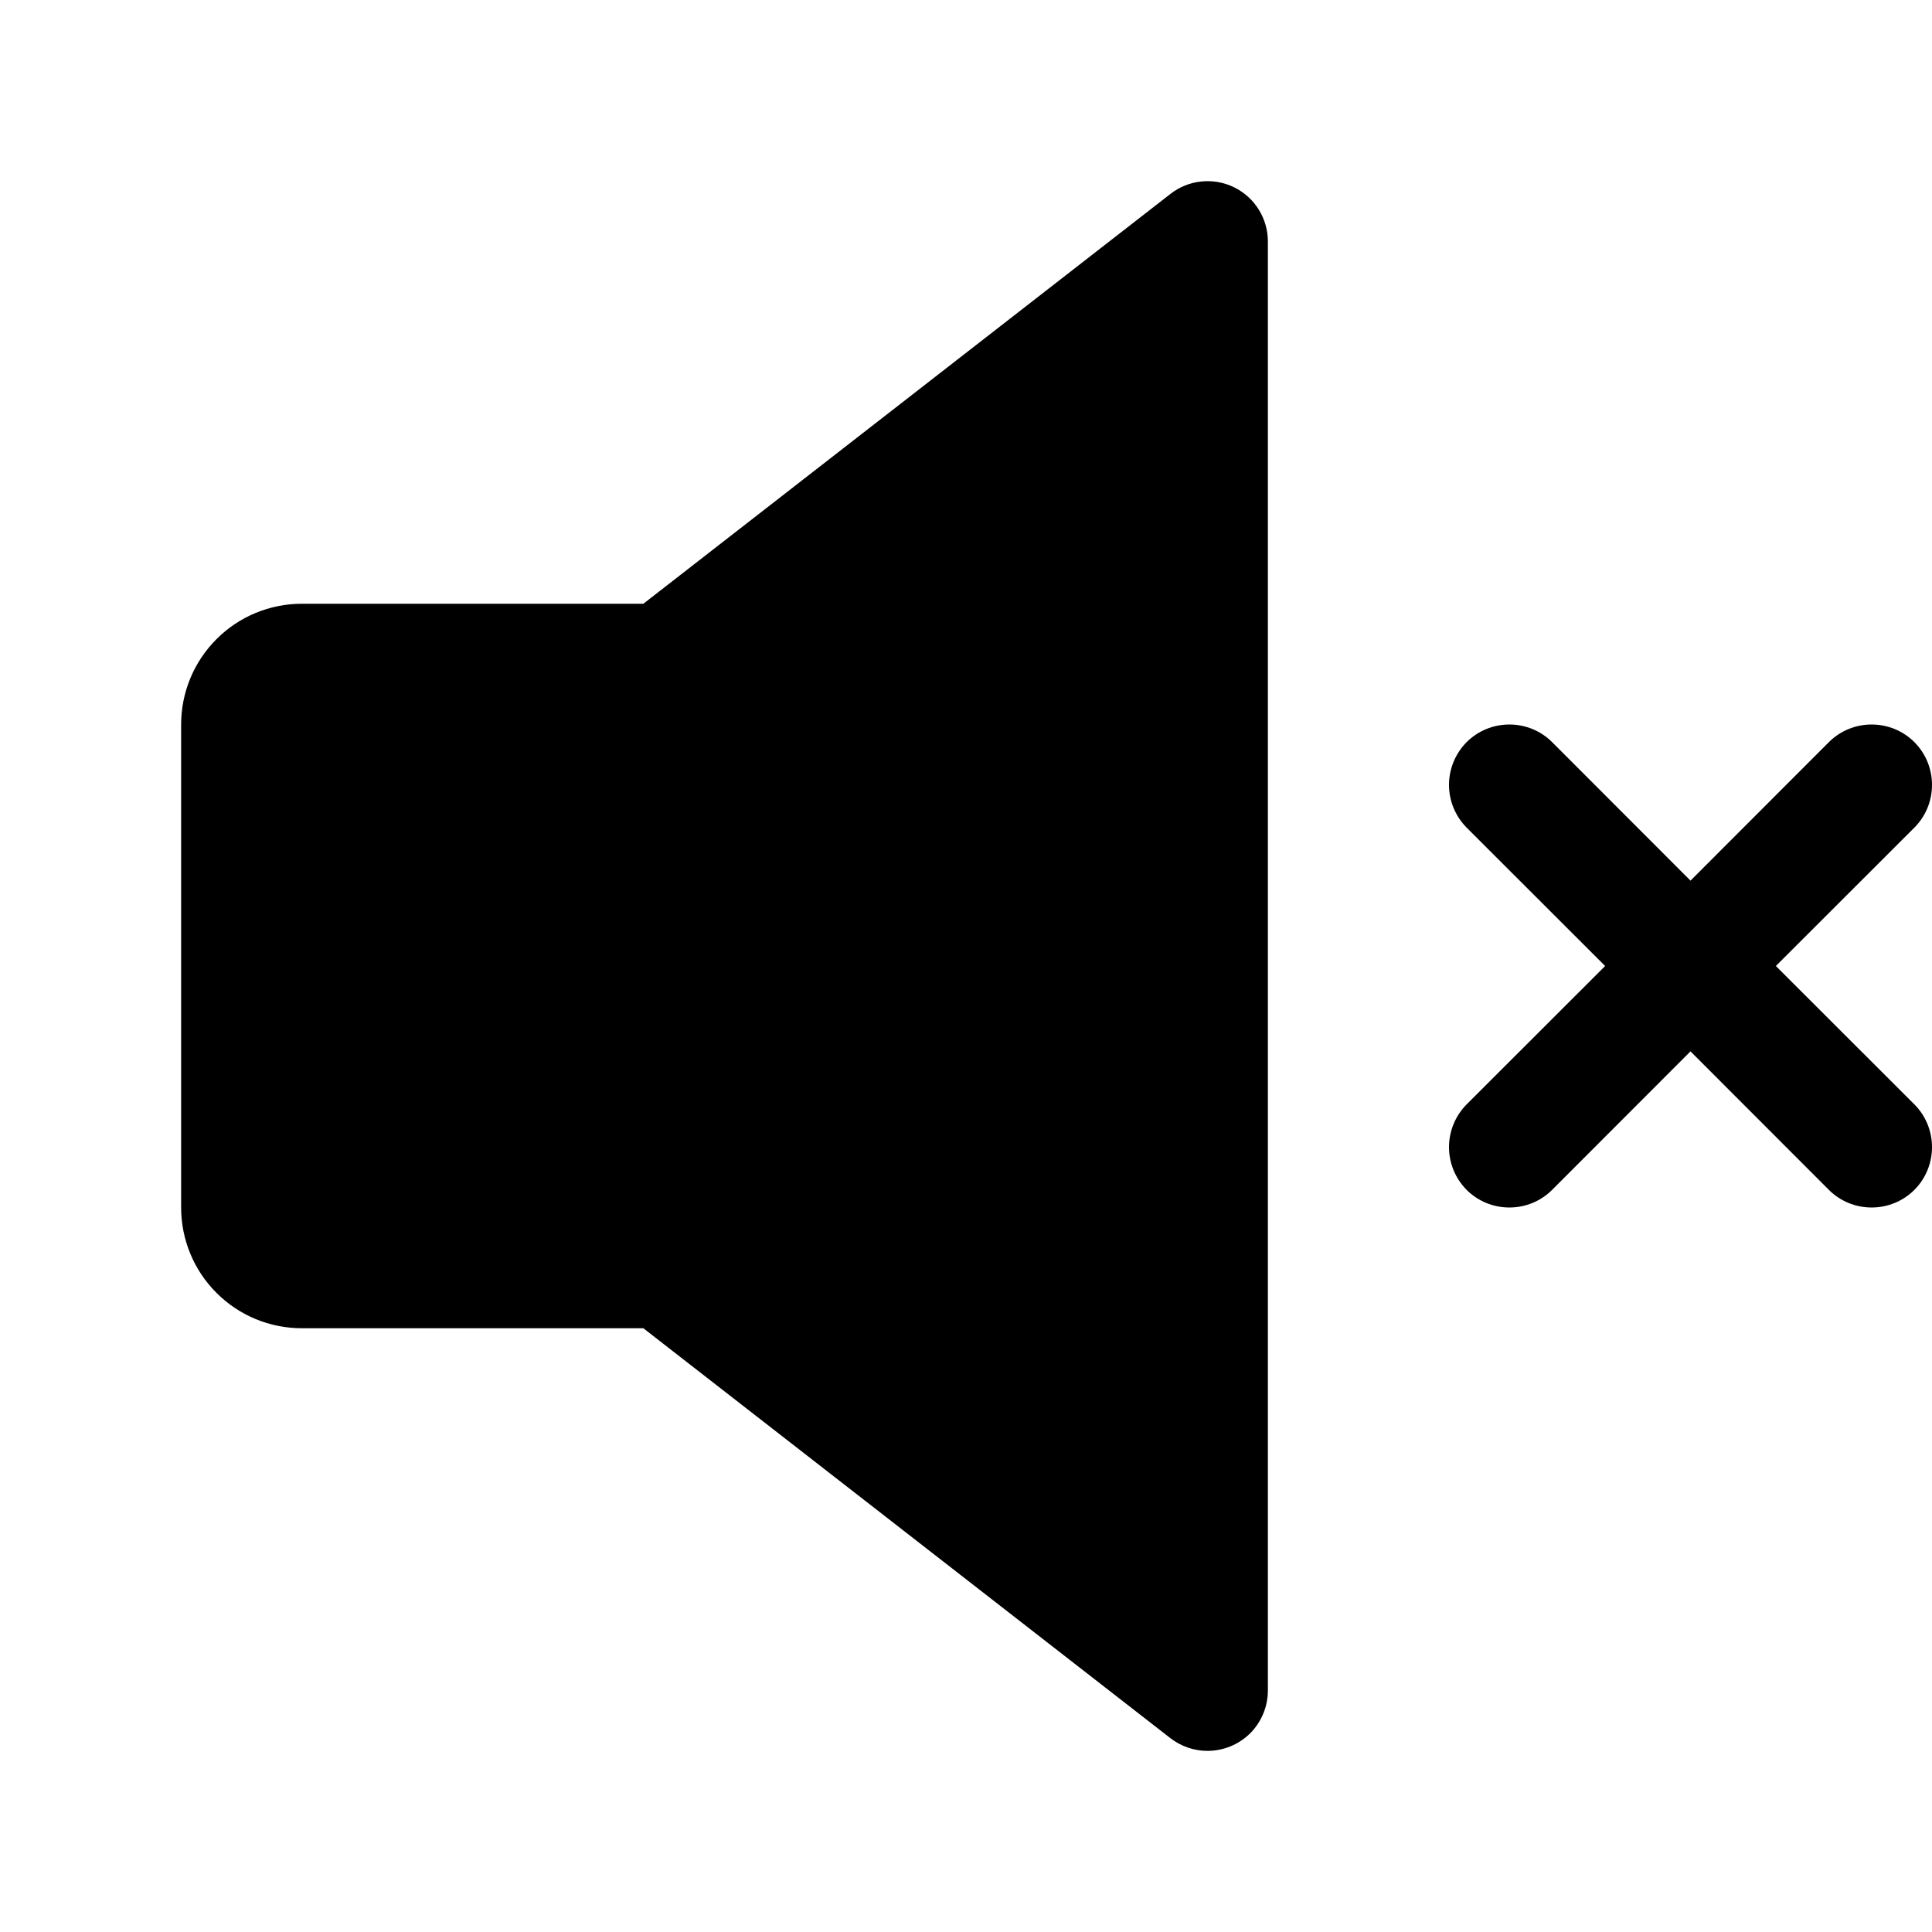 <svg width="16" height="16" viewBox="0 0 16 16" fill="none" xmlns="http://www.w3.org/2000/svg">
<g clip-path="url(#clip0_5_748)">
<path d="M10.22 1.551C10.136 1.51 10.042 1.493 9.949 1.503C9.856 1.512 9.767 1.548 9.693 1.606L5.328 5H2.5C2.235 5 1.98 5.105 1.793 5.293C1.605 5.481 1.5 5.735 1.5 6V10C1.5 10.265 1.605 10.52 1.793 10.707C1.98 10.895 2.235 11 2.5 11H5.328L9.693 14.395C9.781 14.463 9.889 14.5 10 14.5C10.133 14.5 10.26 14.447 10.354 14.354C10.447 14.26 10.5 14.133 10.5 14V2C10.5 1.906 10.474 1.815 10.424 1.735C10.375 1.656 10.304 1.592 10.22 1.551Z" fill="black"/>
<path d="M14.707 8L15.854 6.854C15.948 6.76 16 6.633 16 6.5C16 6.367 15.948 6.24 15.854 6.146C15.76 6.052 15.633 6 15.5 6C15.367 6 15.24 6.052 15.146 6.146L14 7.293L12.854 6.146C12.76 6.052 12.633 6 12.5 6C12.367 6 12.24 6.052 12.146 6.146C12.053 6.24 12 6.367 12 6.5C12 6.633 12.053 6.76 12.146 6.854L13.293 8L12.146 9.146C12.053 9.24 12 9.367 12 9.5C12 9.633 12.053 9.76 12.146 9.854C12.24 9.948 12.367 10 12.5 10C12.633 10 12.76 9.948 12.854 9.854L14 8.707L15.146 9.854C15.24 9.948 15.367 10 15.5 10C15.633 10 15.76 9.948 15.854 9.854C15.948 9.76 16 9.633 16 9.5C16 9.367 15.948 9.24 15.854 9.146L14.707 8Z" fill="black"/>
</g>
<defs>
<clipPath id="clip0_5_748">
<rect width="16" height="16" fill="white"/>
</clipPath>
</defs>
</svg>
